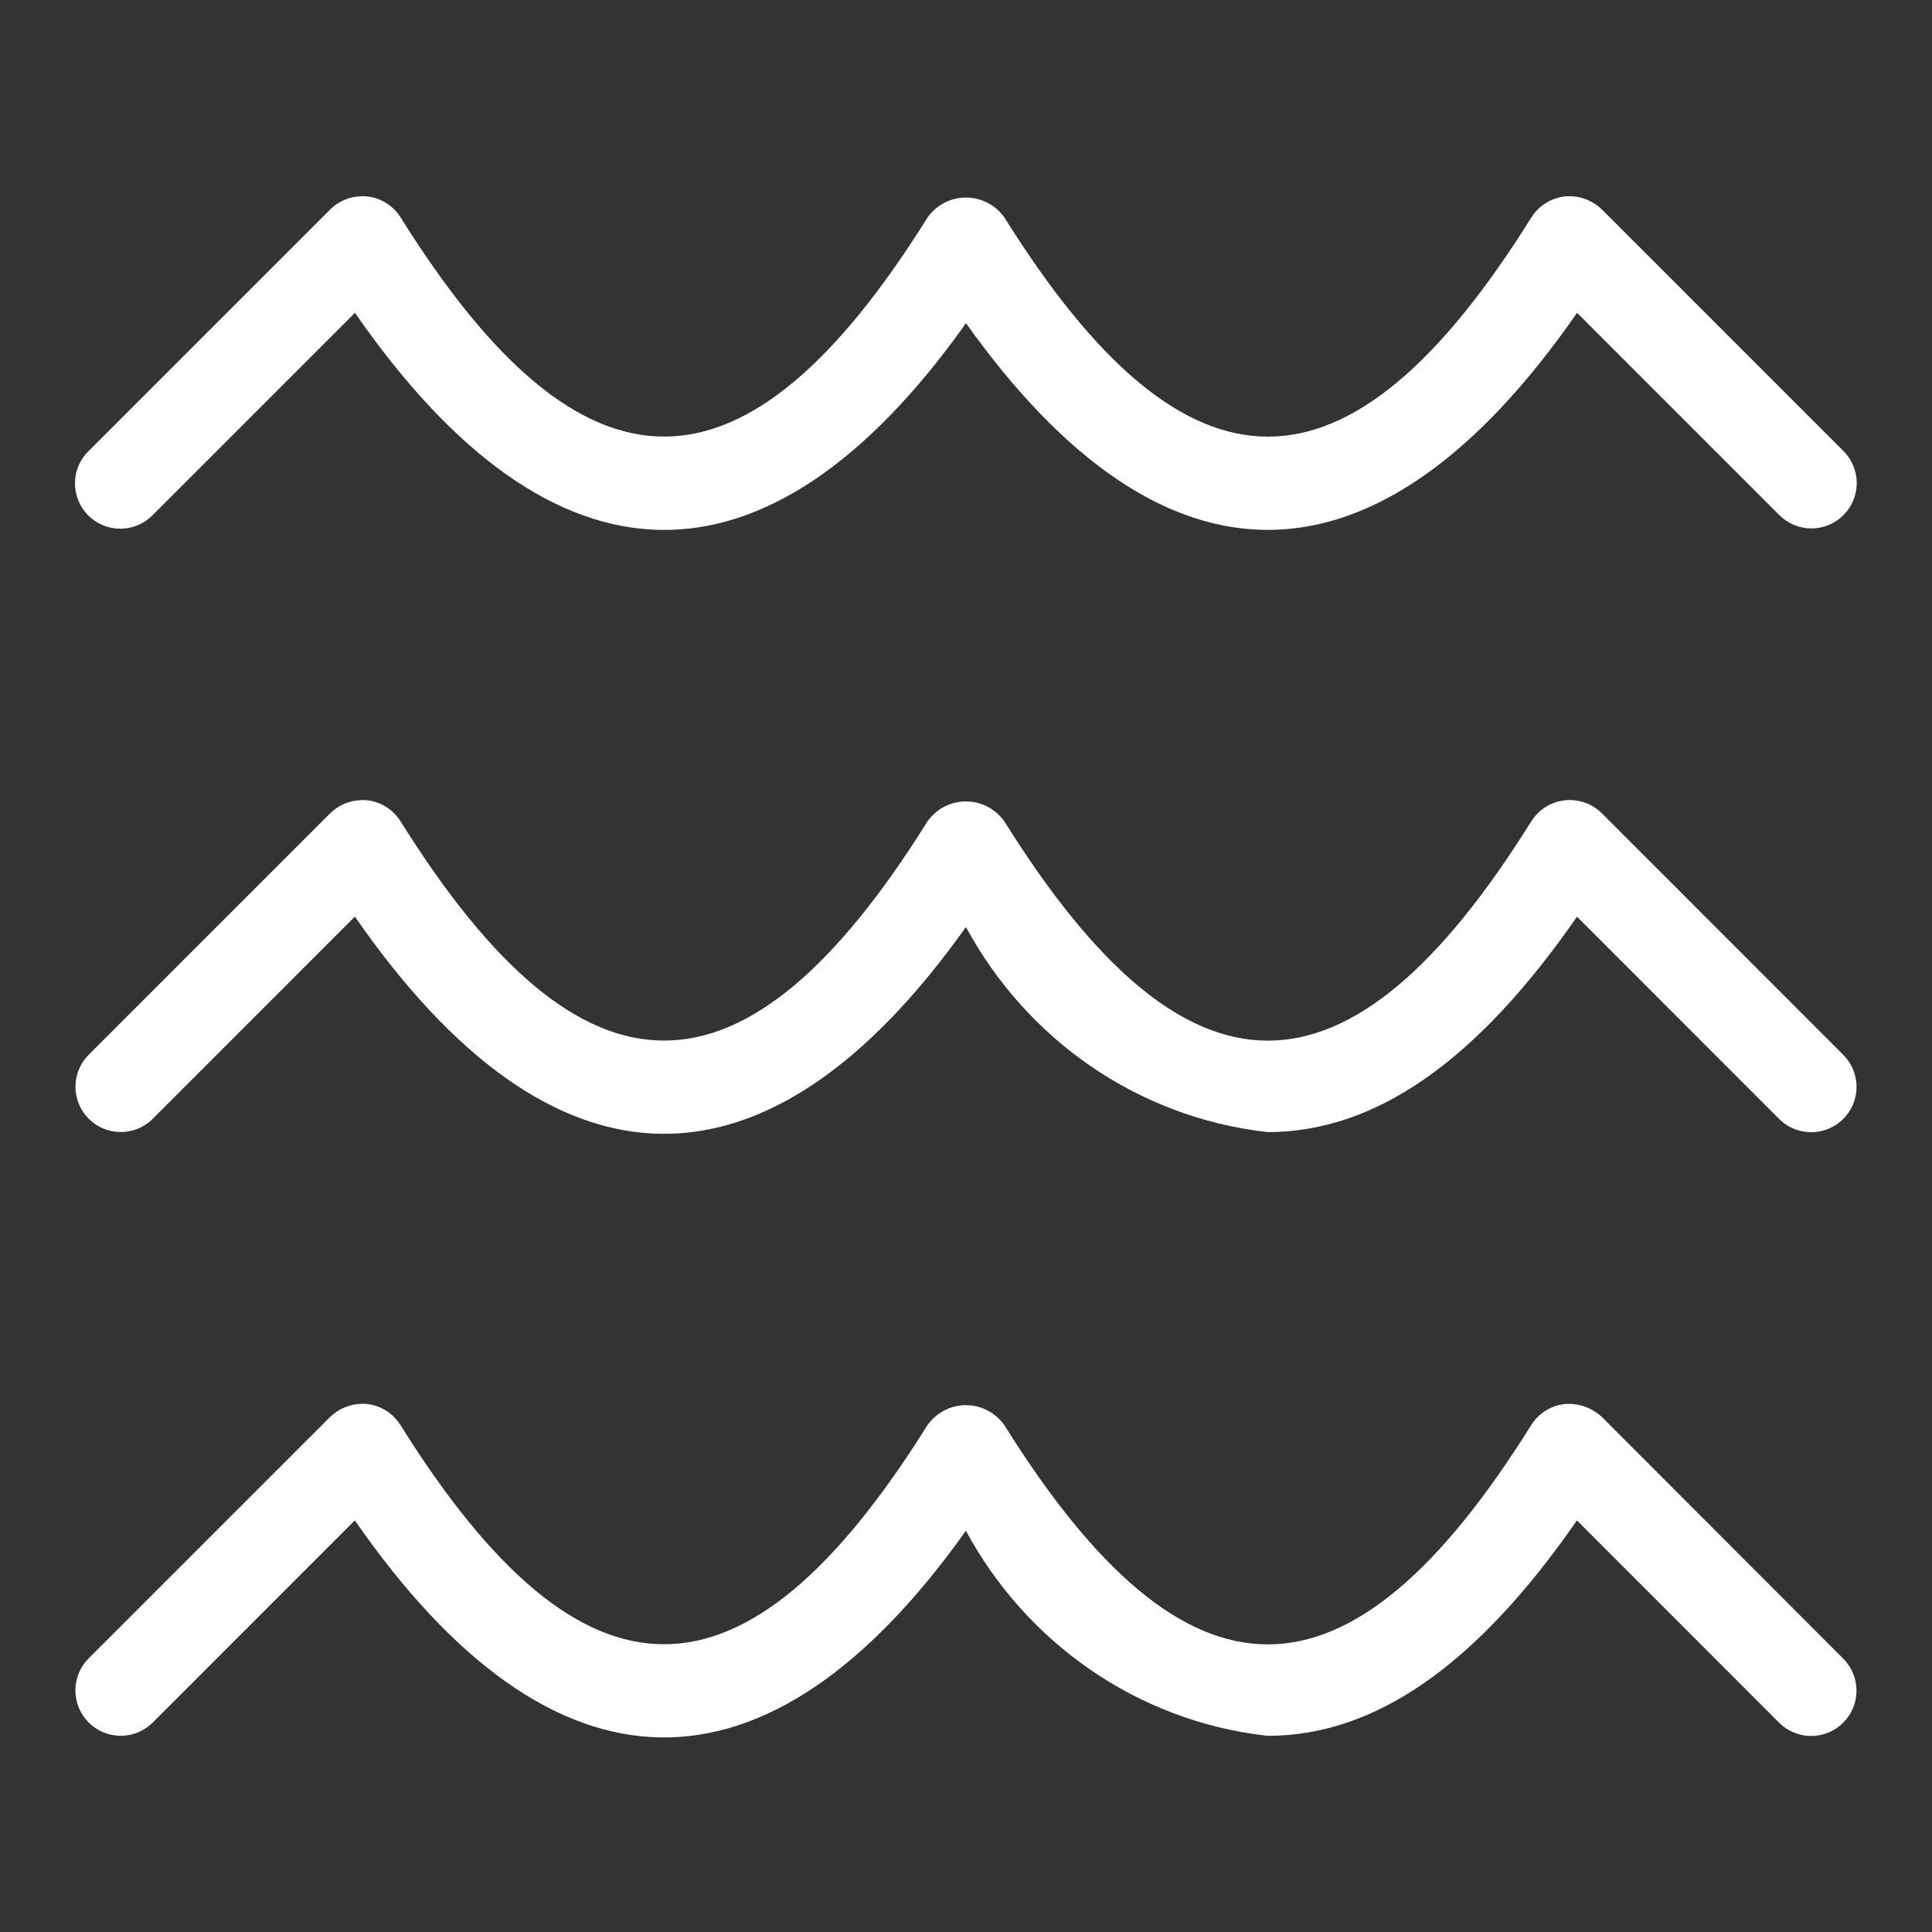 <svg width="456" height="456" viewBox="0 0 456 456" fill="none" xmlns="http://www.w3.org/2000/svg">
<rect x="0" y="0" width="456" height="456" fill="#333333" stroke="none"/>
<g clip-path="url(#clip0_1183_3079)">
<path d="M378.067 191.947C376.115 190.009 373.436 188.827 370.486 188.827C370.073 188.827 369.66 188.855 369.261 188.898H369.304C365.969 189.268 363.133 191.149 361.452 193.814L361.423 193.857C318.346 262.87 280.156 262.87 237.049 193.857C235.012 191.007 231.72 189.154 227.986 189.154C224.253 189.154 220.961 190.993 218.952 193.814L218.923 193.843C175.817 262.855 137.656 262.855 94.535 193.843C92.825 191.149 90.004 189.283 86.74 188.898H86.683C86.356 188.855 85.957 188.841 85.572 188.841C82.594 188.841 79.886 190.038 77.92 191.962L20.92 248.962C18.996 250.9 17.813 253.564 17.813 256.5C17.813 262.399 22.601 267.187 28.501 267.187C31.436 267.187 34.101 266.005 36.039 264.081L83.762 216.343C130.531 283.888 181.189 284.672 227.986 218.794C242.236 245.171 268.257 263.611 298.809 267.159L299.236 267.202C324.559 267.202 348.527 250.543 372.211 216.358L419.92 264.095C421.858 266.033 424.537 267.23 427.486 267.23C433.4 267.23 438.188 262.442 438.188 256.528C438.188 253.579 436.991 250.9 435.053 248.962L378.067 191.947ZM36.053 121.552L83.776 73.829C130.545 141.331 181.204 142.144 228.001 76.28C274.84 142.129 325.414 141.331 372.225 73.829L419.934 121.552C421.872 123.505 424.565 124.716 427.529 124.716C433.443 124.716 438.231 119.928 438.231 114.014C438.231 111.05 437.02 108.371 435.082 106.433L378.082 49.433C376.101 47.51 373.379 46.312 370.401 46.312C370.016 46.312 369.646 46.327 369.275 46.37H369.318C365.983 46.74 363.148 48.621 361.466 51.286L361.438 51.328C318.36 120.298 280.17 120.298 237.064 51.328C235.026 48.478 231.734 46.626 228.001 46.626C224.267 46.626 220.975 48.464 218.966 51.286L218.938 51.314C175.831 120.284 137.67 120.284 94.549 51.314C92.84 48.621 90.018 46.754 86.755 46.37H86.698C86.37 46.327 85.971 46.312 85.586 46.312C82.608 46.312 79.9 47.495 77.934 49.433L20.934 106.433C18.939 108.371 17.699 111.093 17.699 114.1C17.699 119.999 22.487 124.787 28.387 124.787C31.393 124.787 34.115 123.547 36.053 121.552ZM378.067 334.433C376.03 332.509 373.265 331.341 370.23 331.341C369.902 331.341 369.574 331.355 369.247 331.384H369.289C365.955 331.783 363.133 333.635 361.438 336.3L361.409 336.343C318.331 405.37 280.142 405.37 237.035 336.343C234.997 333.493 231.706 331.654 227.986 331.654C224.267 331.654 220.947 333.507 218.938 336.328L218.909 336.357C175.803 405.327 137.641 405.327 94.521 336.357C92.811 333.649 90.004 331.783 86.726 331.384H86.669C86.356 331.355 85.985 331.327 85.615 331.327C82.622 331.327 79.9 332.509 77.906 334.447L20.905 391.447C18.982 393.385 17.799 396.05 17.799 398.986C17.799 404.899 22.587 409.687 28.501 409.687C31.436 409.687 34.101 408.505 36.025 406.581L83.748 358.843C130.516 426.331 181.175 427.144 227.972 361.294C242.222 387.671 268.243 406.111 298.795 409.659L299.222 409.702C324.544 409.702 348.513 393.029 372.196 358.858L419.905 406.595C421.843 408.533 424.522 409.73 427.472 409.73C433.386 409.73 438.174 404.942 438.174 399.028C438.174 396.079 436.977 393.4 435.039 391.462L378.067 334.433Z" fill="white"/>
</g>
<defs>
<clipPath id="clip0_1183_3079">
<rect width="456" height="456" fill="white"/>
</clipPath>
</defs>
</svg>

